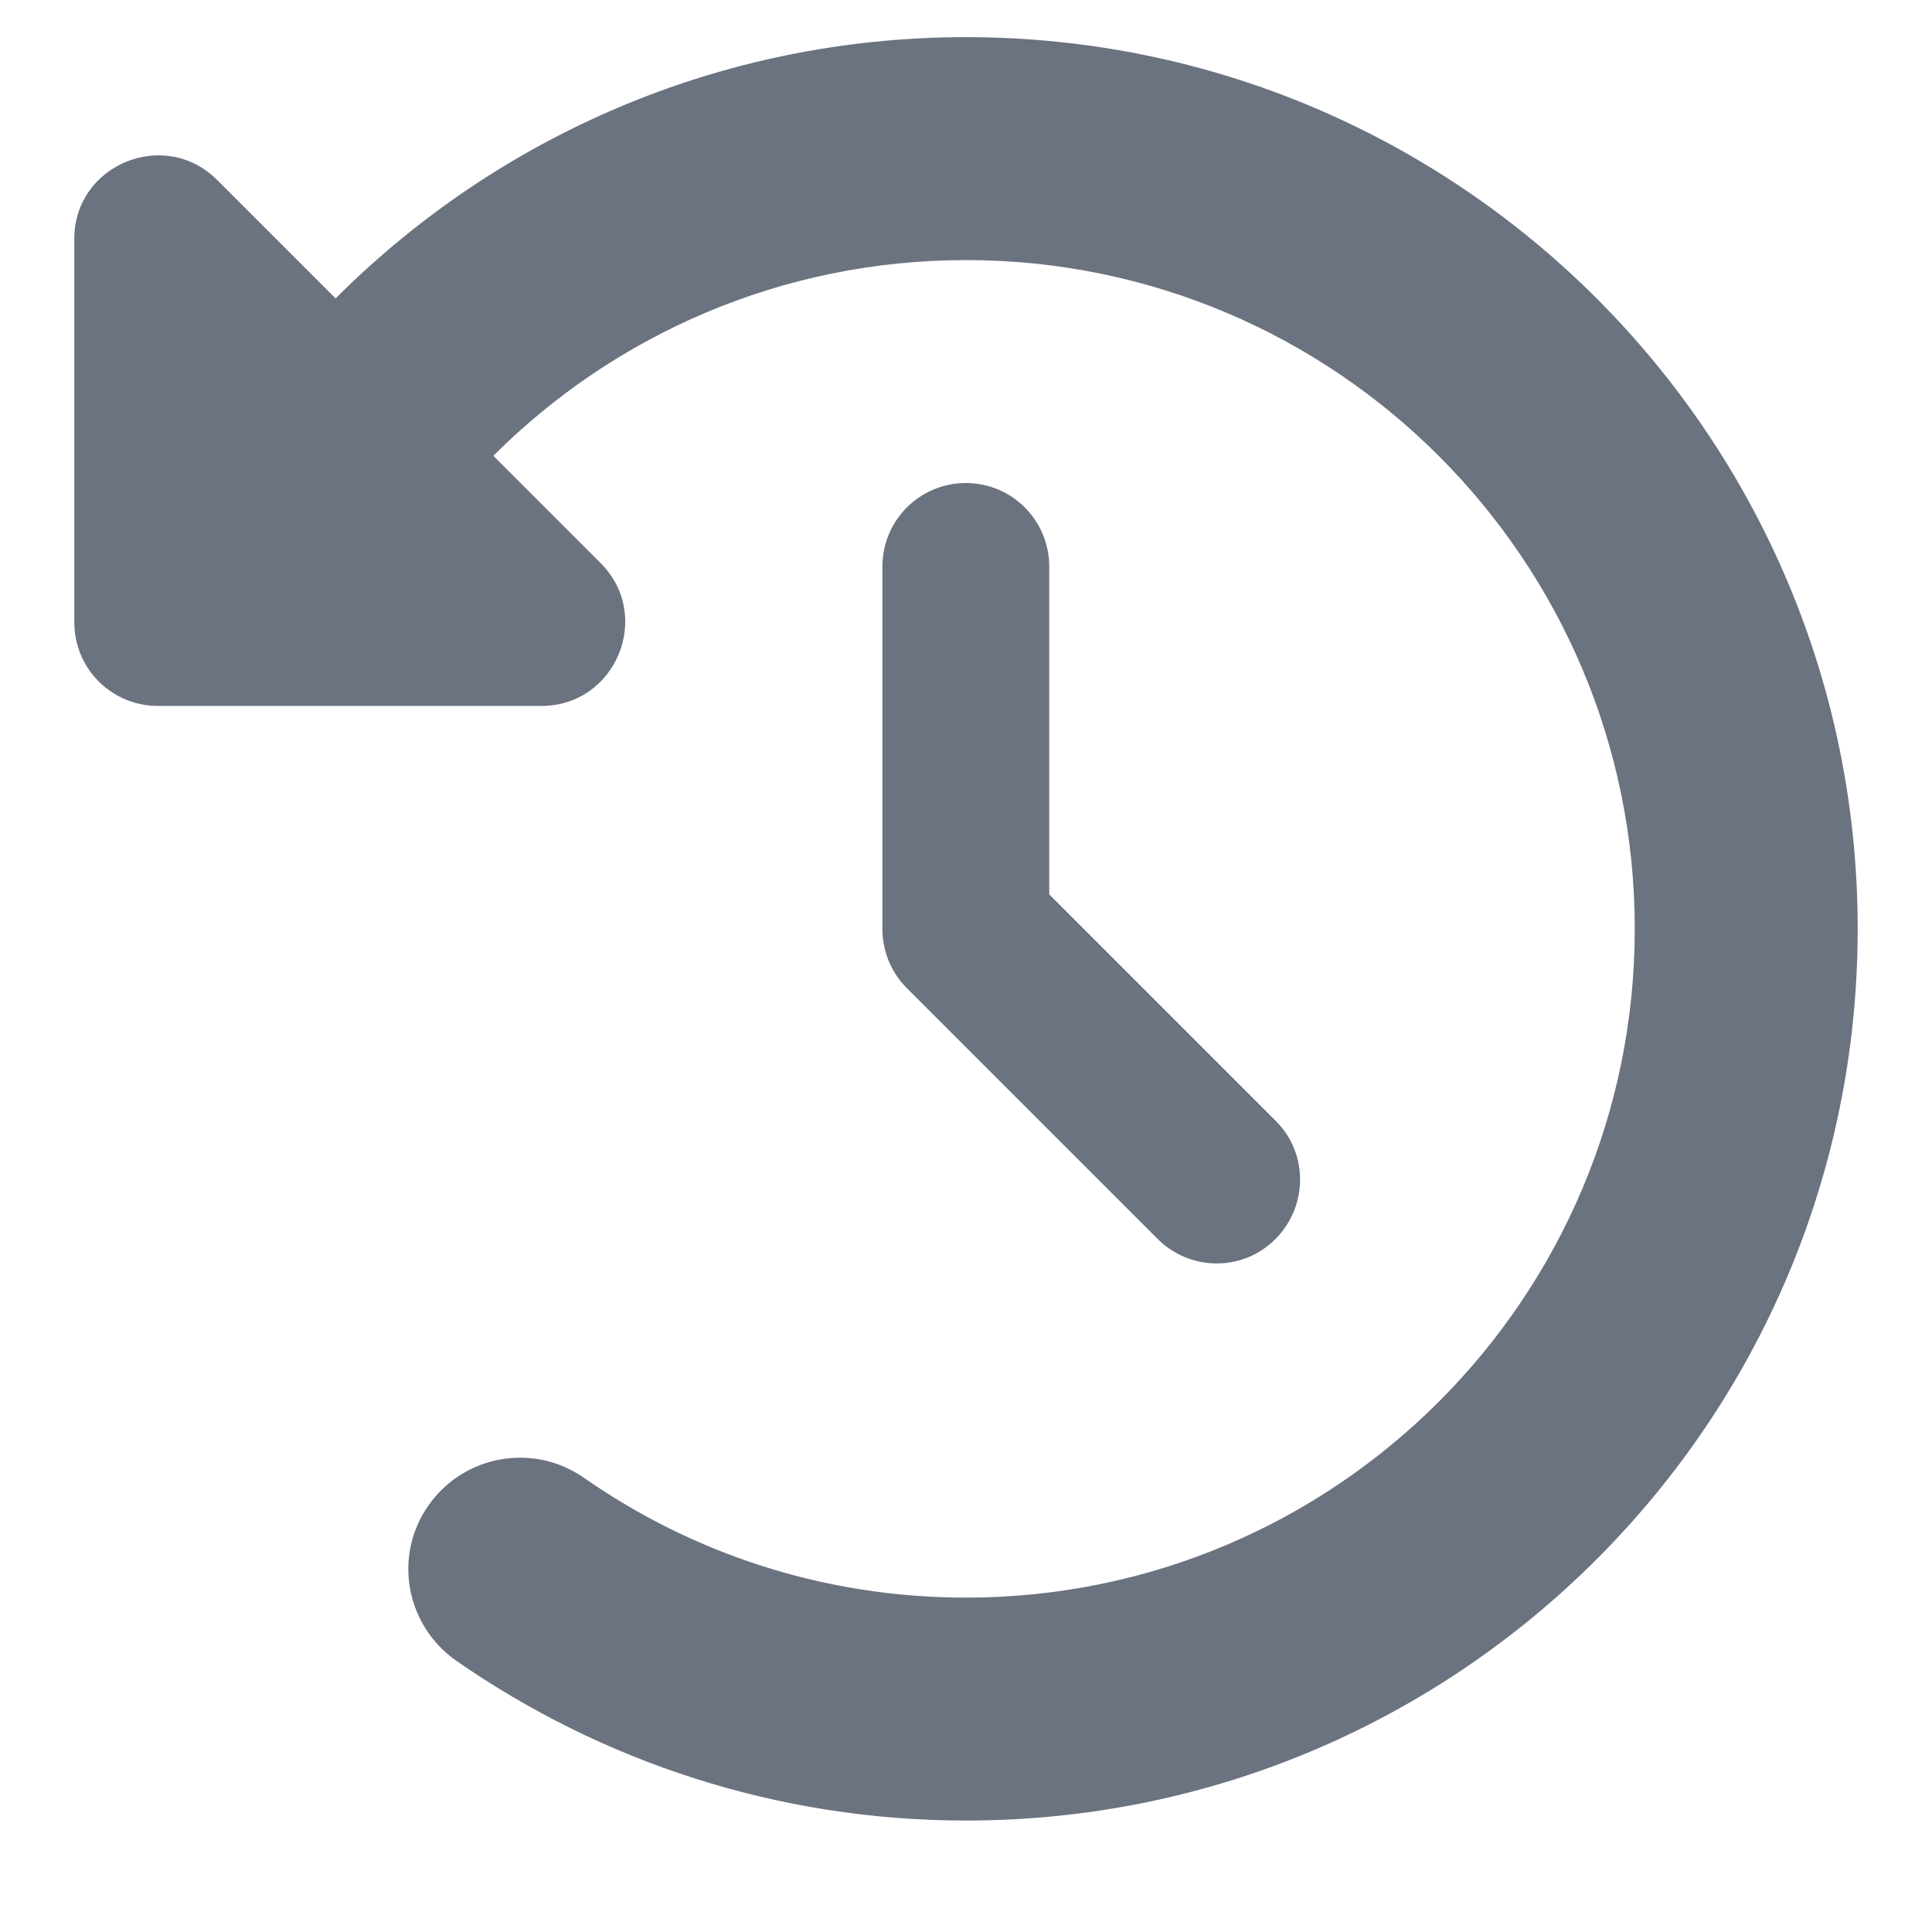 <svg width="26" height="26" viewBox="0 0 26 26" fill="none" xmlns="http://www.w3.org/2000/svg">
<path d="M4.516 4.016L2.922 2.422C2.214 1.714 1 2.216 1 3.214V8.375C1 8.998 1.502 9.5 2.125 9.5H7.286C8.289 9.5 8.791 8.286 8.083 7.578L6.639 6.134C8.266 4.508 10.516 3.5 13 3.5C17.969 3.5 22 7.531 22 12.5C22 17.469 17.969 21.5 13 21.5C11.088 21.5 9.316 20.905 7.858 19.887C7.178 19.414 6.245 19.578 5.767 20.258C5.289 20.938 5.458 21.87 6.138 22.348C8.088 23.703 10.455 24.5 13 24.5C19.628 24.5 25 19.128 25 12.5C25 5.872 19.628 0.5 13 0.5C9.686 0.5 6.686 1.845 4.516 4.016ZM13 6.5C12.377 6.5 11.875 7.002 11.875 7.625V12.5C11.875 12.8 11.992 13.086 12.203 13.297L15.578 16.672C16.019 17.113 16.731 17.113 17.167 16.672C17.603 16.231 17.608 15.519 17.167 15.083L14.12 12.036V7.625C14.12 7.002 13.619 6.5 12.995 6.5H13Z" fill="#6B7280"/>
</svg>
